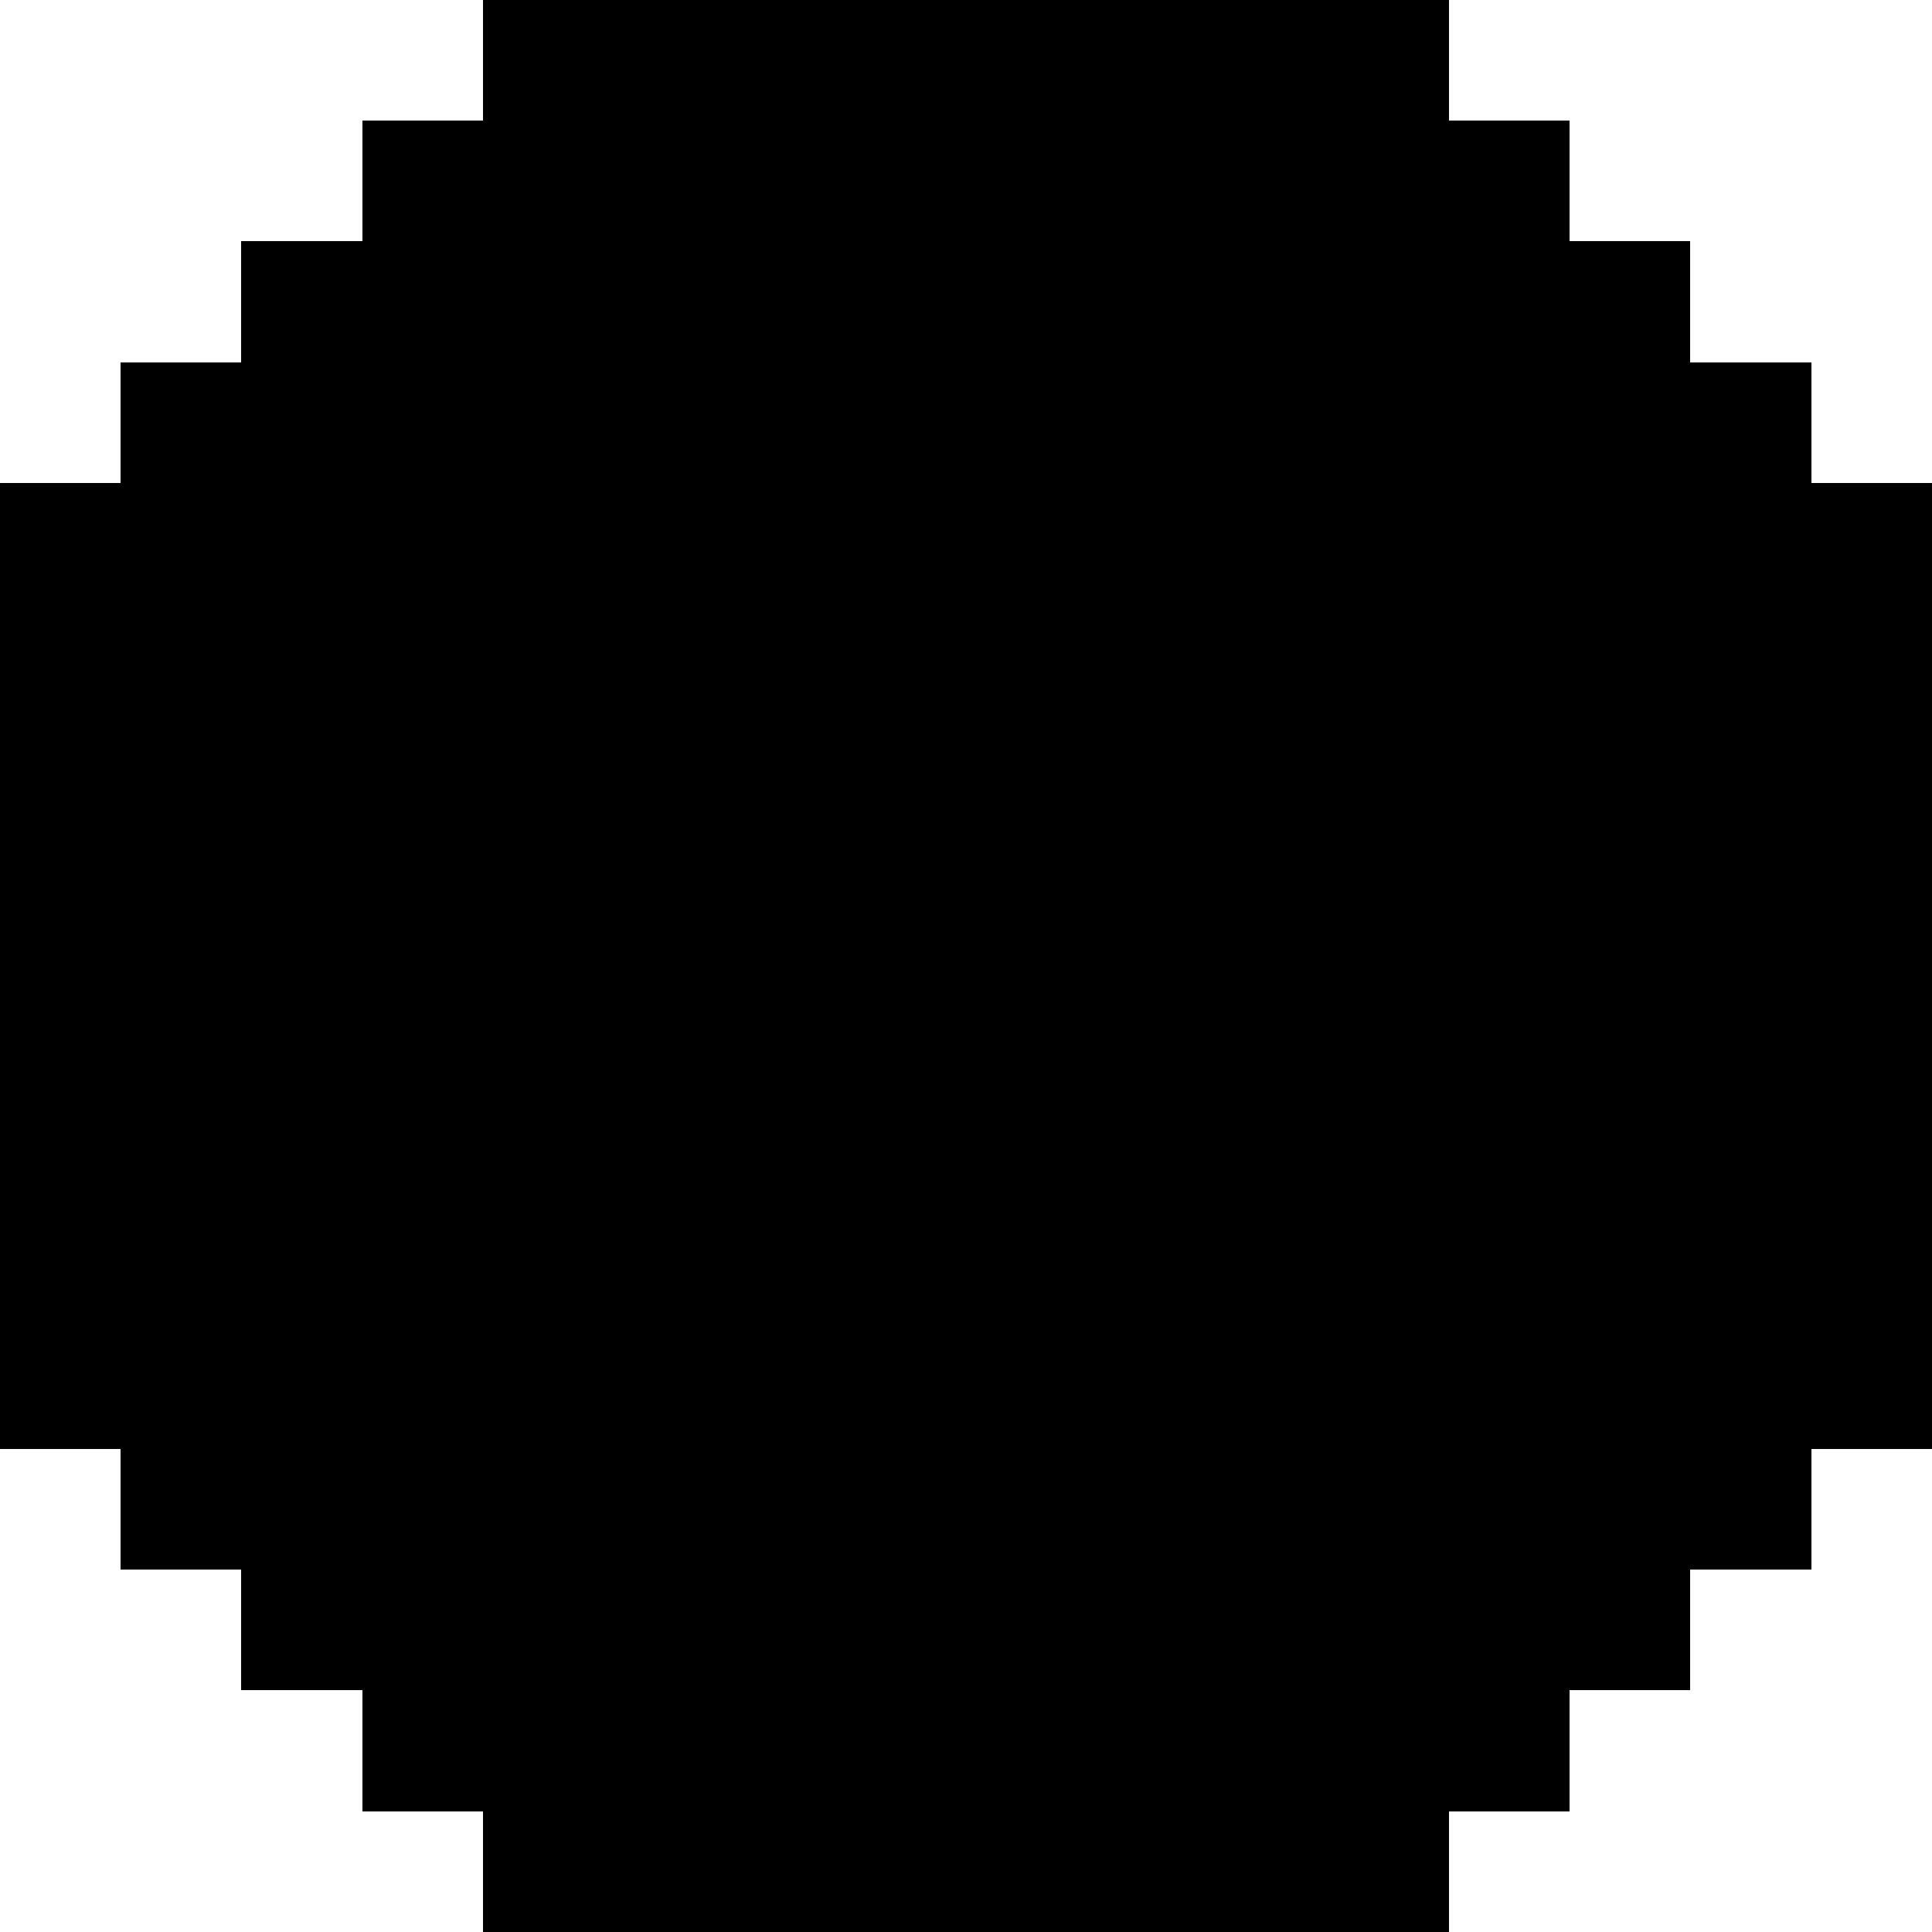 <svg id="circle"  version="1.1" width="16" height="16" xmlns="http://www.w3.org/2000/svg" shape-rendering="crispEdges">
<rect x="4" y="0" width="1" height="1" fill="currentcolor"/>
<rect x="5" y="0" width="1" height="1" fill="currentcolor"/>
<rect x="6" y="0" width="1" height="1" fill="currentcolor"/>
<rect x="7" y="0" width="1" height="1" fill="currentcolor"/>
<rect x="8" y="0" width="1" height="1" fill="currentcolor"/>
<rect x="9" y="0" width="1" height="1" fill="currentcolor"/>
<rect x="10" y="0" width="1" height="1" fill="currentcolor"/>
<rect x="11" y="0" width="1" height="1" fill="currentcolor"/>
<rect x="3" y="1" width="1" height="1" fill="currentcolor"/>
<rect x="4" y="1" width="1" height="1" fill="currentcolor"/>
<rect x="5" y="1" width="1" height="1" fill="currentcolor"/>
<rect x="6" y="1" width="1" height="1" fill="currentcolor"/>
<rect x="7" y="1" width="1" height="1" fill="currentcolor"/>
<rect x="8" y="1" width="1" height="1" fill="currentcolor"/>
<rect x="9" y="1" width="1" height="1" fill="currentcolor"/>
<rect x="10" y="1" width="1" height="1" fill="currentcolor"/>
<rect x="11" y="1" width="1" height="1" fill="currentcolor"/>
<rect x="12" y="1" width="1" height="1" fill="currentcolor"/>
<rect x="2" y="2" width="1" height="1" fill="currentcolor"/>
<rect x="3" y="2" width="1" height="1" fill="currentcolor"/>
<rect x="4" y="2" width="1" height="1" fill="currentcolor"/>
<rect x="5" y="2" width="1" height="1" fill="currentcolor"/>
<rect x="6" y="2" width="1" height="1" fill="currentcolor"/>
<rect x="7" y="2" width="1" height="1" fill="currentcolor"/>
<rect x="8" y="2" width="1" height="1" fill="currentcolor"/>
<rect x="9" y="2" width="1" height="1" fill="currentcolor"/>
<rect x="10" y="2" width="1" height="1" fill="currentcolor"/>
<rect x="11" y="2" width="1" height="1" fill="currentcolor"/>
<rect x="12" y="2" width="1" height="1" fill="currentcolor"/>
<rect x="13" y="2" width="1" height="1" fill="currentcolor"/>
<rect x="1" y="3" width="1" height="1" fill="currentcolor"/>
<rect x="2" y="3" width="1" height="1" fill="currentcolor"/>
<rect x="3" y="3" width="1" height="1" fill="currentcolor"/>
<rect x="4" y="3" width="1" height="1" fill="currentcolor"/>
<rect x="5" y="3" width="1" height="1" fill="currentcolor"/>
<rect x="6" y="3" width="1" height="1" fill="currentcolor"/>
<rect x="7" y="3" width="1" height="1" fill="currentcolor"/>
<rect x="8" y="3" width="1" height="1" fill="currentcolor"/>
<rect x="9" y="3" width="1" height="1" fill="currentcolor"/>
<rect x="10" y="3" width="1" height="1" fill="currentcolor"/>
<rect x="11" y="3" width="1" height="1" fill="currentcolor"/>
<rect x="12" y="3" width="1" height="1" fill="currentcolor"/>
<rect x="13" y="3" width="1" height="1" fill="currentcolor"/>
<rect x="14" y="3" width="1" height="1" fill="currentcolor"/>
<rect x="0" y="4" width="1" height="1" fill="currentcolor"/>
<rect x="1" y="4" width="1" height="1" fill="currentcolor"/>
<rect x="2" y="4" width="1" height="1" fill="currentcolor"/>
<rect x="3" y="4" width="1" height="1" fill="currentcolor"/>
<rect x="4" y="4" width="1" height="1" fill="currentcolor"/>
<rect x="5" y="4" width="1" height="1" fill="currentcolor"/>
<rect x="6" y="4" width="1" height="1" fill="currentcolor"/>
<rect x="7" y="4" width="1" height="1" fill="currentcolor"/>
<rect x="8" y="4" width="1" height="1" fill="currentcolor"/>
<rect x="9" y="4" width="1" height="1" fill="currentcolor"/>
<rect x="10" y="4" width="1" height="1" fill="currentcolor"/>
<rect x="11" y="4" width="1" height="1" fill="currentcolor"/>
<rect x="12" y="4" width="1" height="1" fill="currentcolor"/>
<rect x="13" y="4" width="1" height="1" fill="currentcolor"/>
<rect x="14" y="4" width="1" height="1" fill="currentcolor"/>
<rect x="15" y="4" width="1" height="1" fill="currentcolor"/>
<rect x="0" y="5" width="1" height="1" fill="currentcolor"/>
<rect x="1" y="5" width="1" height="1" fill="currentcolor"/>
<rect x="2" y="5" width="1" height="1" fill="currentcolor"/>
<rect x="3" y="5" width="1" height="1" fill="currentcolor"/>
<rect x="4" y="5" width="1" height="1" fill="currentcolor"/>
<rect x="5" y="5" width="1" height="1" fill="currentcolor"/>
<rect x="6" y="5" width="1" height="1" fill="currentcolor"/>
<rect x="7" y="5" width="1" height="1" fill="currentcolor"/>
<rect x="8" y="5" width="1" height="1" fill="currentcolor"/>
<rect x="9" y="5" width="1" height="1" fill="currentcolor"/>
<rect x="10" y="5" width="1" height="1" fill="currentcolor"/>
<rect x="11" y="5" width="1" height="1" fill="currentcolor"/>
<rect x="12" y="5" width="1" height="1" fill="currentcolor"/>
<rect x="13" y="5" width="1" height="1" fill="currentcolor"/>
<rect x="14" y="5" width="1" height="1" fill="currentcolor"/>
<rect x="15" y="5" width="1" height="1" fill="currentcolor"/>
<rect x="0" y="6" width="1" height="1" fill="currentcolor"/>
<rect x="1" y="6" width="1" height="1" fill="currentcolor"/>
<rect x="2" y="6" width="1" height="1" fill="currentcolor"/>
<rect x="3" y="6" width="1" height="1" fill="currentcolor"/>
<rect x="4" y="6" width="1" height="1" fill="currentcolor"/>
<rect x="5" y="6" width="1" height="1" fill="currentcolor"/>
<rect x="6" y="6" width="1" height="1" fill="currentcolor"/>
<rect x="7" y="6" width="1" height="1" fill="currentcolor"/>
<rect x="8" y="6" width="1" height="1" fill="currentcolor"/>
<rect x="9" y="6" width="1" height="1" fill="currentcolor"/>
<rect x="10" y="6" width="1" height="1" fill="currentcolor"/>
<rect x="11" y="6" width="1" height="1" fill="currentcolor"/>
<rect x="12" y="6" width="1" height="1" fill="currentcolor"/>
<rect x="13" y="6" width="1" height="1" fill="currentcolor"/>
<rect x="14" y="6" width="1" height="1" fill="currentcolor"/>
<rect x="15" y="6" width="1" height="1" fill="currentcolor"/>
<rect x="0" y="7" width="1" height="1" fill="currentcolor"/>
<rect x="1" y="7" width="1" height="1" fill="currentcolor"/>
<rect x="2" y="7" width="1" height="1" fill="currentcolor"/>
<rect x="3" y="7" width="1" height="1" fill="currentcolor"/>
<rect x="4" y="7" width="1" height="1" fill="currentcolor"/>
<rect x="5" y="7" width="1" height="1" fill="currentcolor"/>
<rect x="6" y="7" width="1" height="1" fill="currentcolor"/>
<rect x="7" y="7" width="1" height="1" fill="currentcolor"/>
<rect x="8" y="7" width="1" height="1" fill="currentcolor"/>
<rect x="9" y="7" width="1" height="1" fill="currentcolor"/>
<rect x="10" y="7" width="1" height="1" fill="currentcolor"/>
<rect x="11" y="7" width="1" height="1" fill="currentcolor"/>
<rect x="12" y="7" width="1" height="1" fill="currentcolor"/>
<rect x="13" y="7" width="1" height="1" fill="currentcolor"/>
<rect x="14" y="7" width="1" height="1" fill="currentcolor"/>
<rect x="15" y="7" width="1" height="1" fill="currentcolor"/>
<rect x="0" y="8" width="1" height="1" fill="currentcolor"/>
<rect x="1" y="8" width="1" height="1" fill="currentcolor"/>
<rect x="2" y="8" width="1" height="1" fill="currentcolor"/>
<rect x="3" y="8" width="1" height="1" fill="currentcolor"/>
<rect x="4" y="8" width="1" height="1" fill="currentcolor"/>
<rect x="5" y="8" width="1" height="1" fill="currentcolor"/>
<rect x="6" y="8" width="1" height="1" fill="currentcolor"/>
<rect x="7" y="8" width="1" height="1" fill="currentcolor"/>
<rect x="8" y="8" width="1" height="1" fill="currentcolor"/>
<rect x="9" y="8" width="1" height="1" fill="currentcolor"/>
<rect x="10" y="8" width="1" height="1" fill="currentcolor"/>
<rect x="11" y="8" width="1" height="1" fill="currentcolor"/>
<rect x="12" y="8" width="1" height="1" fill="currentcolor"/>
<rect x="13" y="8" width="1" height="1" fill="currentcolor"/>
<rect x="14" y="8" width="1" height="1" fill="currentcolor"/>
<rect x="15" y="8" width="1" height="1" fill="currentcolor"/>
<rect x="0" y="9" width="1" height="1" fill="currentcolor"/>
<rect x="1" y="9" width="1" height="1" fill="currentcolor"/>
<rect x="2" y="9" width="1" height="1" fill="currentcolor"/>
<rect x="3" y="9" width="1" height="1" fill="currentcolor"/>
<rect x="4" y="9" width="1" height="1" fill="currentcolor"/>
<rect x="5" y="9" width="1" height="1" fill="currentcolor"/>
<rect x="6" y="9" width="1" height="1" fill="currentcolor"/>
<rect x="7" y="9" width="1" height="1" fill="currentcolor"/>
<rect x="8" y="9" width="1" height="1" fill="currentcolor"/>
<rect x="9" y="9" width="1" height="1" fill="currentcolor"/>
<rect x="10" y="9" width="1" height="1" fill="currentcolor"/>
<rect x="11" y="9" width="1" height="1" fill="currentcolor"/>
<rect x="12" y="9" width="1" height="1" fill="currentcolor"/>
<rect x="13" y="9" width="1" height="1" fill="currentcolor"/>
<rect x="14" y="9" width="1" height="1" fill="currentcolor"/>
<rect x="15" y="9" width="1" height="1" fill="currentcolor"/>
<rect x="0" y="10" width="1" height="1" fill="currentcolor"/>
<rect x="1" y="10" width="1" height="1" fill="currentcolor"/>
<rect x="2" y="10" width="1" height="1" fill="currentcolor"/>
<rect x="3" y="10" width="1" height="1" fill="currentcolor"/>
<rect x="4" y="10" width="1" height="1" fill="currentcolor"/>
<rect x="5" y="10" width="1" height="1" fill="currentcolor"/>
<rect x="6" y="10" width="1" height="1" fill="currentcolor"/>
<rect x="7" y="10" width="1" height="1" fill="currentcolor"/>
<rect x="8" y="10" width="1" height="1" fill="currentcolor"/>
<rect x="9" y="10" width="1" height="1" fill="currentcolor"/>
<rect x="10" y="10" width="1" height="1" fill="currentcolor"/>
<rect x="11" y="10" width="1" height="1" fill="currentcolor"/>
<rect x="12" y="10" width="1" height="1" fill="currentcolor"/>
<rect x="13" y="10" width="1" height="1" fill="currentcolor"/>
<rect x="14" y="10" width="1" height="1" fill="currentcolor"/>
<rect x="15" y="10" width="1" height="1" fill="currentcolor"/>
<rect x="0" y="11" width="1" height="1" fill="currentcolor"/>
<rect x="1" y="11" width="1" height="1" fill="currentcolor"/>
<rect x="2" y="11" width="1" height="1" fill="currentcolor"/>
<rect x="3" y="11" width="1" height="1" fill="currentcolor"/>
<rect x="4" y="11" width="1" height="1" fill="currentcolor"/>
<rect x="5" y="11" width="1" height="1" fill="currentcolor"/>
<rect x="6" y="11" width="1" height="1" fill="currentcolor"/>
<rect x="7" y="11" width="1" height="1" fill="currentcolor"/>
<rect x="8" y="11" width="1" height="1" fill="currentcolor"/>
<rect x="9" y="11" width="1" height="1" fill="currentcolor"/>
<rect x="10" y="11" width="1" height="1" fill="currentcolor"/>
<rect x="11" y="11" width="1" height="1" fill="currentcolor"/>
<rect x="12" y="11" width="1" height="1" fill="currentcolor"/>
<rect x="13" y="11" width="1" height="1" fill="currentcolor"/>
<rect x="14" y="11" width="1" height="1" fill="currentcolor"/>
<rect x="15" y="11" width="1" height="1" fill="currentcolor"/>
<rect x="1" y="12" width="1" height="1" fill="currentcolor"/>
<rect x="2" y="12" width="1" height="1" fill="currentcolor"/>
<rect x="3" y="12" width="1" height="1" fill="currentcolor"/>
<rect x="4" y="12" width="1" height="1" fill="currentcolor"/>
<rect x="5" y="12" width="1" height="1" fill="currentcolor"/>
<rect x="6" y="12" width="1" height="1" fill="currentcolor"/>
<rect x="7" y="12" width="1" height="1" fill="currentcolor"/>
<rect x="8" y="12" width="1" height="1" fill="currentcolor"/>
<rect x="9" y="12" width="1" height="1" fill="currentcolor"/>
<rect x="10" y="12" width="1" height="1" fill="currentcolor"/>
<rect x="11" y="12" width="1" height="1" fill="currentcolor"/>
<rect x="12" y="12" width="1" height="1" fill="currentcolor"/>
<rect x="13" y="12" width="1" height="1" fill="currentcolor"/>
<rect x="14" y="12" width="1" height="1" fill="currentcolor"/>
<rect x="2" y="13" width="1" height="1" fill="currentcolor"/>
<rect x="3" y="13" width="1" height="1" fill="currentcolor"/>
<rect x="4" y="13" width="1" height="1" fill="currentcolor"/>
<rect x="5" y="13" width="1" height="1" fill="currentcolor"/>
<rect x="6" y="13" width="1" height="1" fill="currentcolor"/>
<rect x="7" y="13" width="1" height="1" fill="currentcolor"/>
<rect x="8" y="13" width="1" height="1" fill="currentcolor"/>
<rect x="9" y="13" width="1" height="1" fill="currentcolor"/>
<rect x="10" y="13" width="1" height="1" fill="currentcolor"/>
<rect x="11" y="13" width="1" height="1" fill="currentcolor"/>
<rect x="12" y="13" width="1" height="1" fill="currentcolor"/>
<rect x="13" y="13" width="1" height="1" fill="currentcolor"/>
<rect x="3" y="14" width="1" height="1" fill="currentcolor"/>
<rect x="4" y="14" width="1" height="1" fill="currentcolor"/>
<rect x="5" y="14" width="1" height="1" fill="currentcolor"/>
<rect x="6" y="14" width="1" height="1" fill="currentcolor"/>
<rect x="7" y="14" width="1" height="1" fill="currentcolor"/>
<rect x="8" y="14" width="1" height="1" fill="currentcolor"/>
<rect x="9" y="14" width="1" height="1" fill="currentcolor"/>
<rect x="10" y="14" width="1" height="1" fill="currentcolor"/>
<rect x="11" y="14" width="1" height="1" fill="currentcolor"/>
<rect x="12" y="14" width="1" height="1" fill="currentcolor"/>
<rect x="4" y="15" width="1" height="1" fill="currentcolor"/>
<rect x="5" y="15" width="1" height="1" fill="currentcolor"/>
<rect x="6" y="15" width="1" height="1" fill="currentcolor"/>
<rect x="7" y="15" width="1" height="1" fill="currentcolor"/>
<rect x="8" y="15" width="1" height="1" fill="currentcolor"/>
<rect x="9" y="15" width="1" height="1" fill="currentcolor"/>
<rect x="10" y="15" width="1" height="1" fill="currentcolor"/>
<rect x="11" y="15" width="1" height="1" fill="currentcolor"/>
</svg>